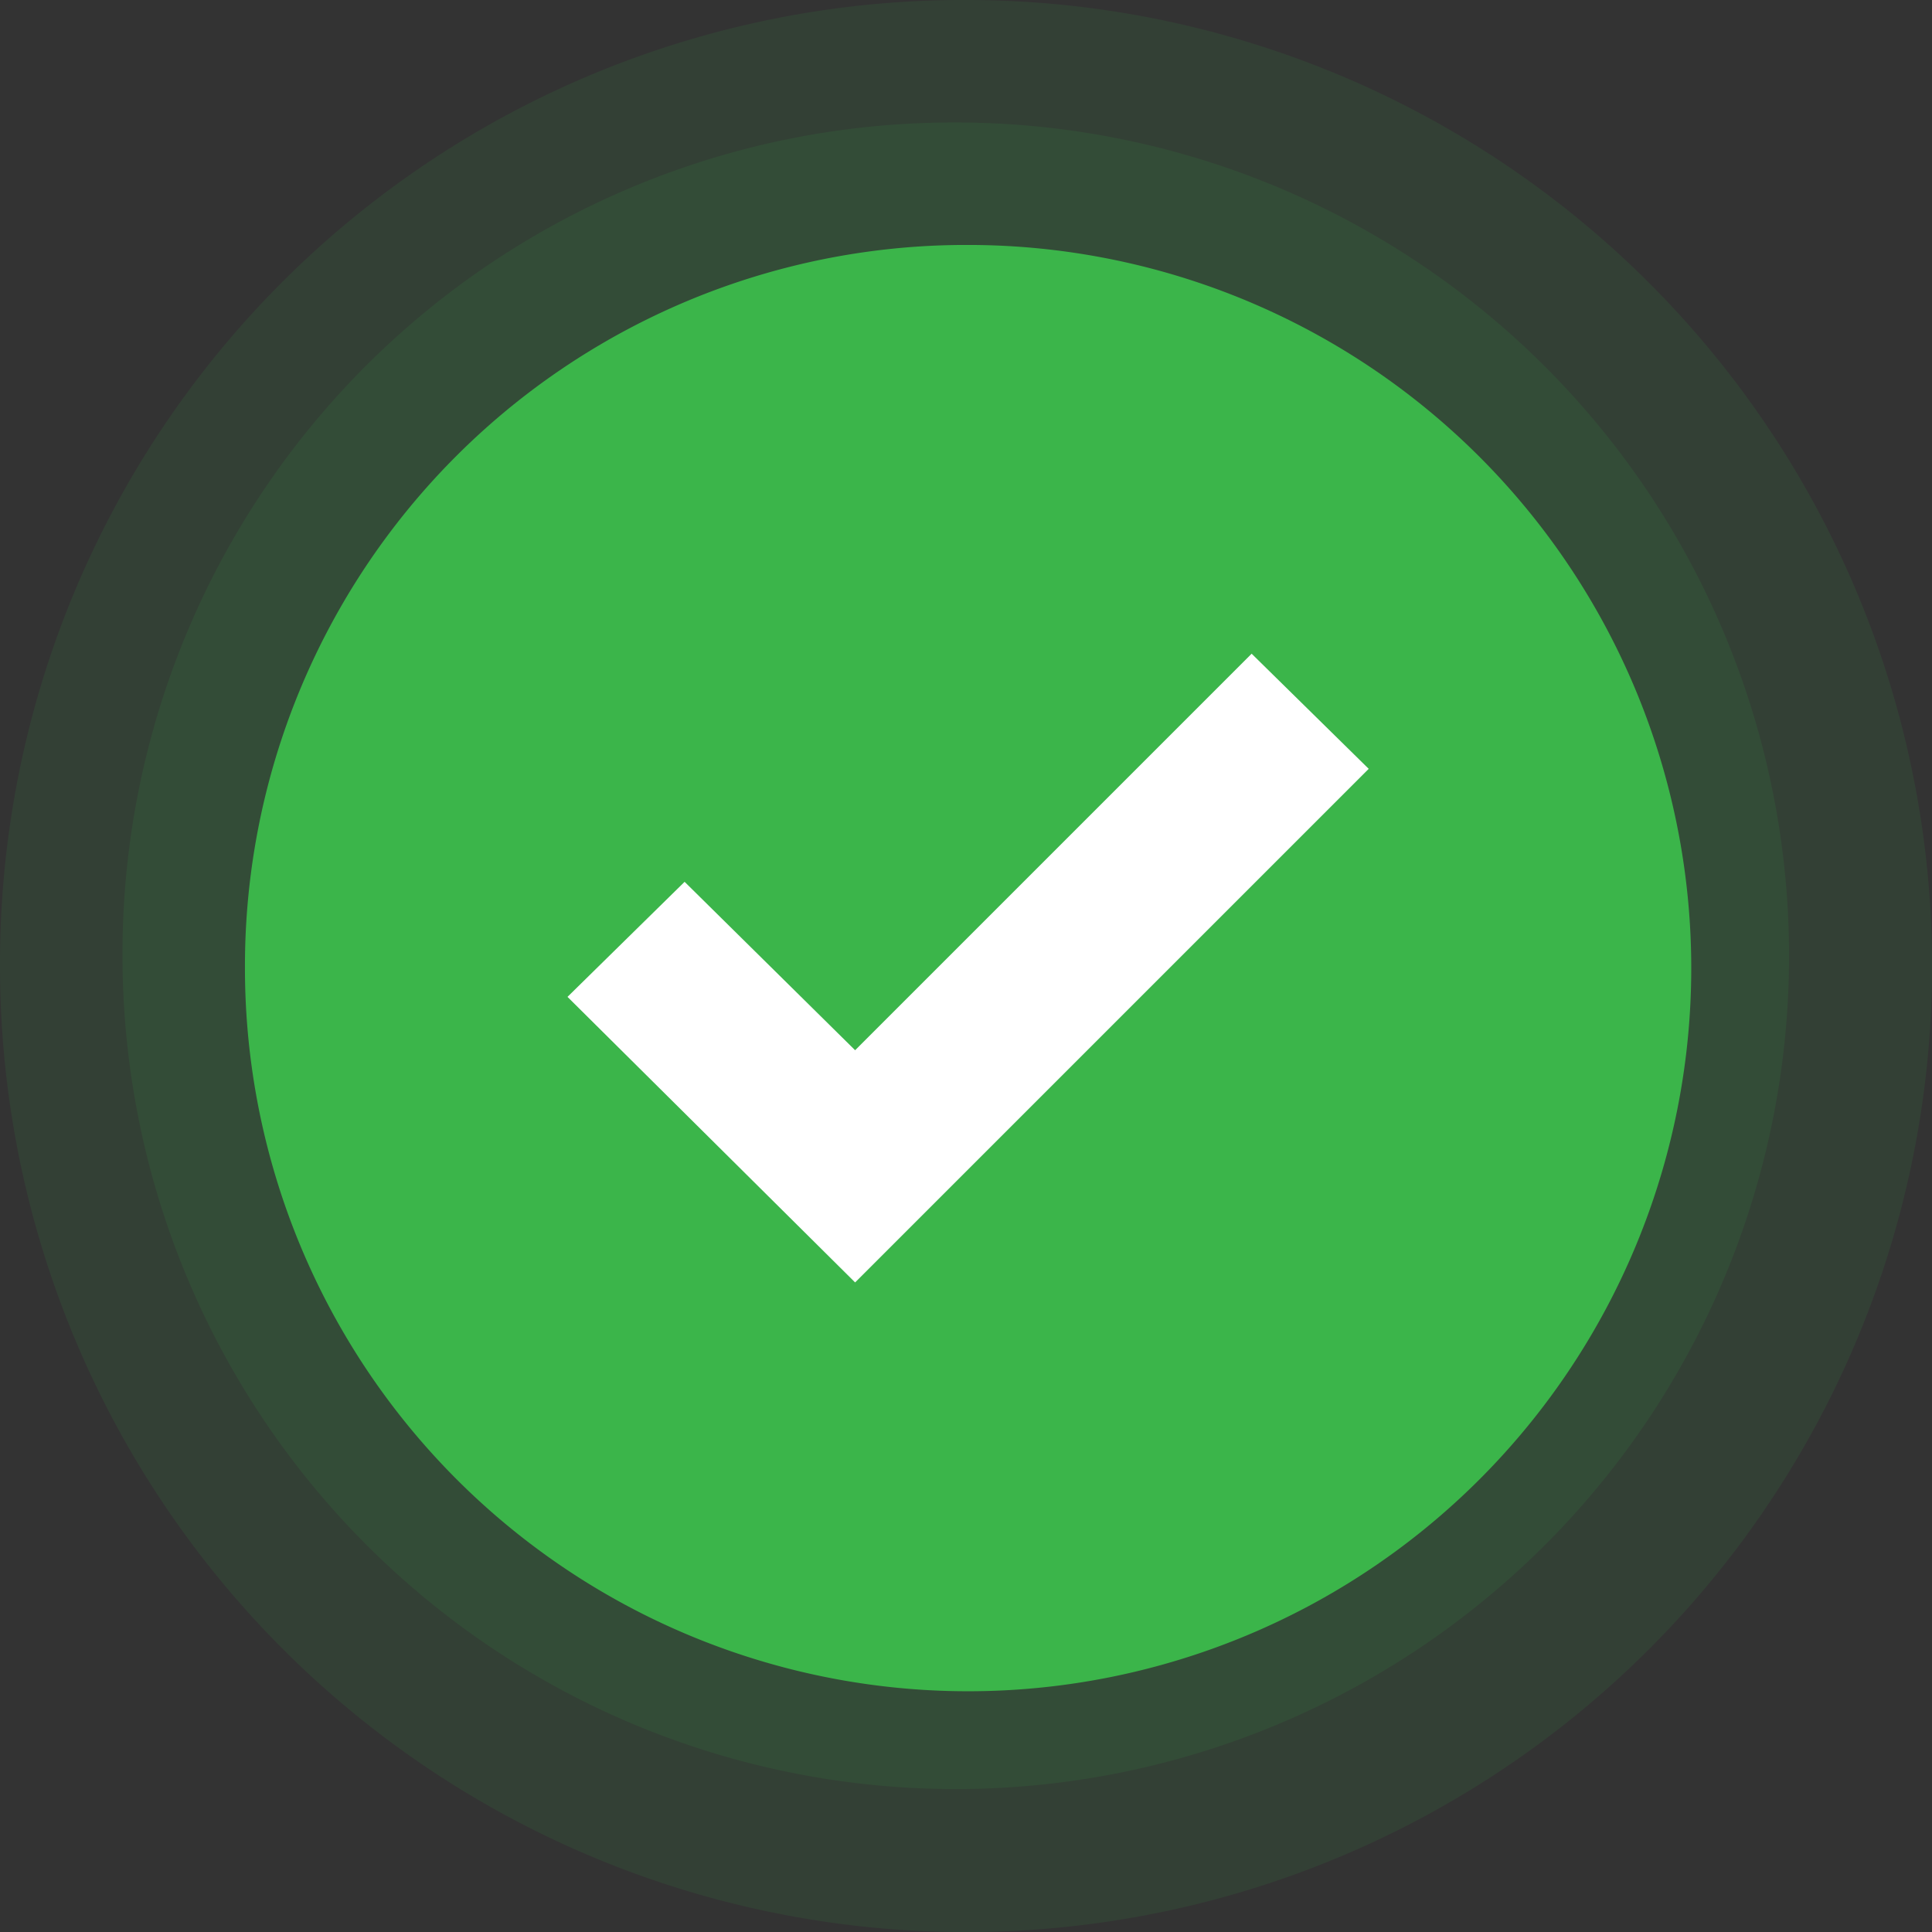 <svg xmlns="http://www.w3.org/2000/svg" width="126.195" height="126.195" viewBox="0 0 126.195 126.195"><rect x="0" y="0" width="126.195" height="126.195" fill="#333333" stroke="none"/><defs><style>.a,.b{fill:#3bb54a;}.a{opacity:0.1;}.c{fill:#fff;}</style></defs><g transform="translate(-897 -266)"><path class="a" d="M63.1,0A63.1,63.1,0,1,1,0,63.1H0A62.918,62.918,0,0,1,62.739,0Z" transform="translate(897 266)"/><path class="a" d="M54.431,0A54.43,54.43,0,1,1,0,54.431H0A54.275,54.275,0,0,1,54.121,0Z" transform="translate(905 274)"/><g transform="translate(913 282)"><path class="b" d="M47.236,0A47.235,47.235,0,1,1,0,47.236H0A47.1,47.1,0,0,1,46.967,0Z" transform="translate(0 0)"/><path class="c" d="M134.359,111.483,100.812,145.03,82.025,126.378l7.649-7.515,11.138,11,25.9-25.9Z" transform="translate(-60.957 -77.264)"/></g></g></svg>